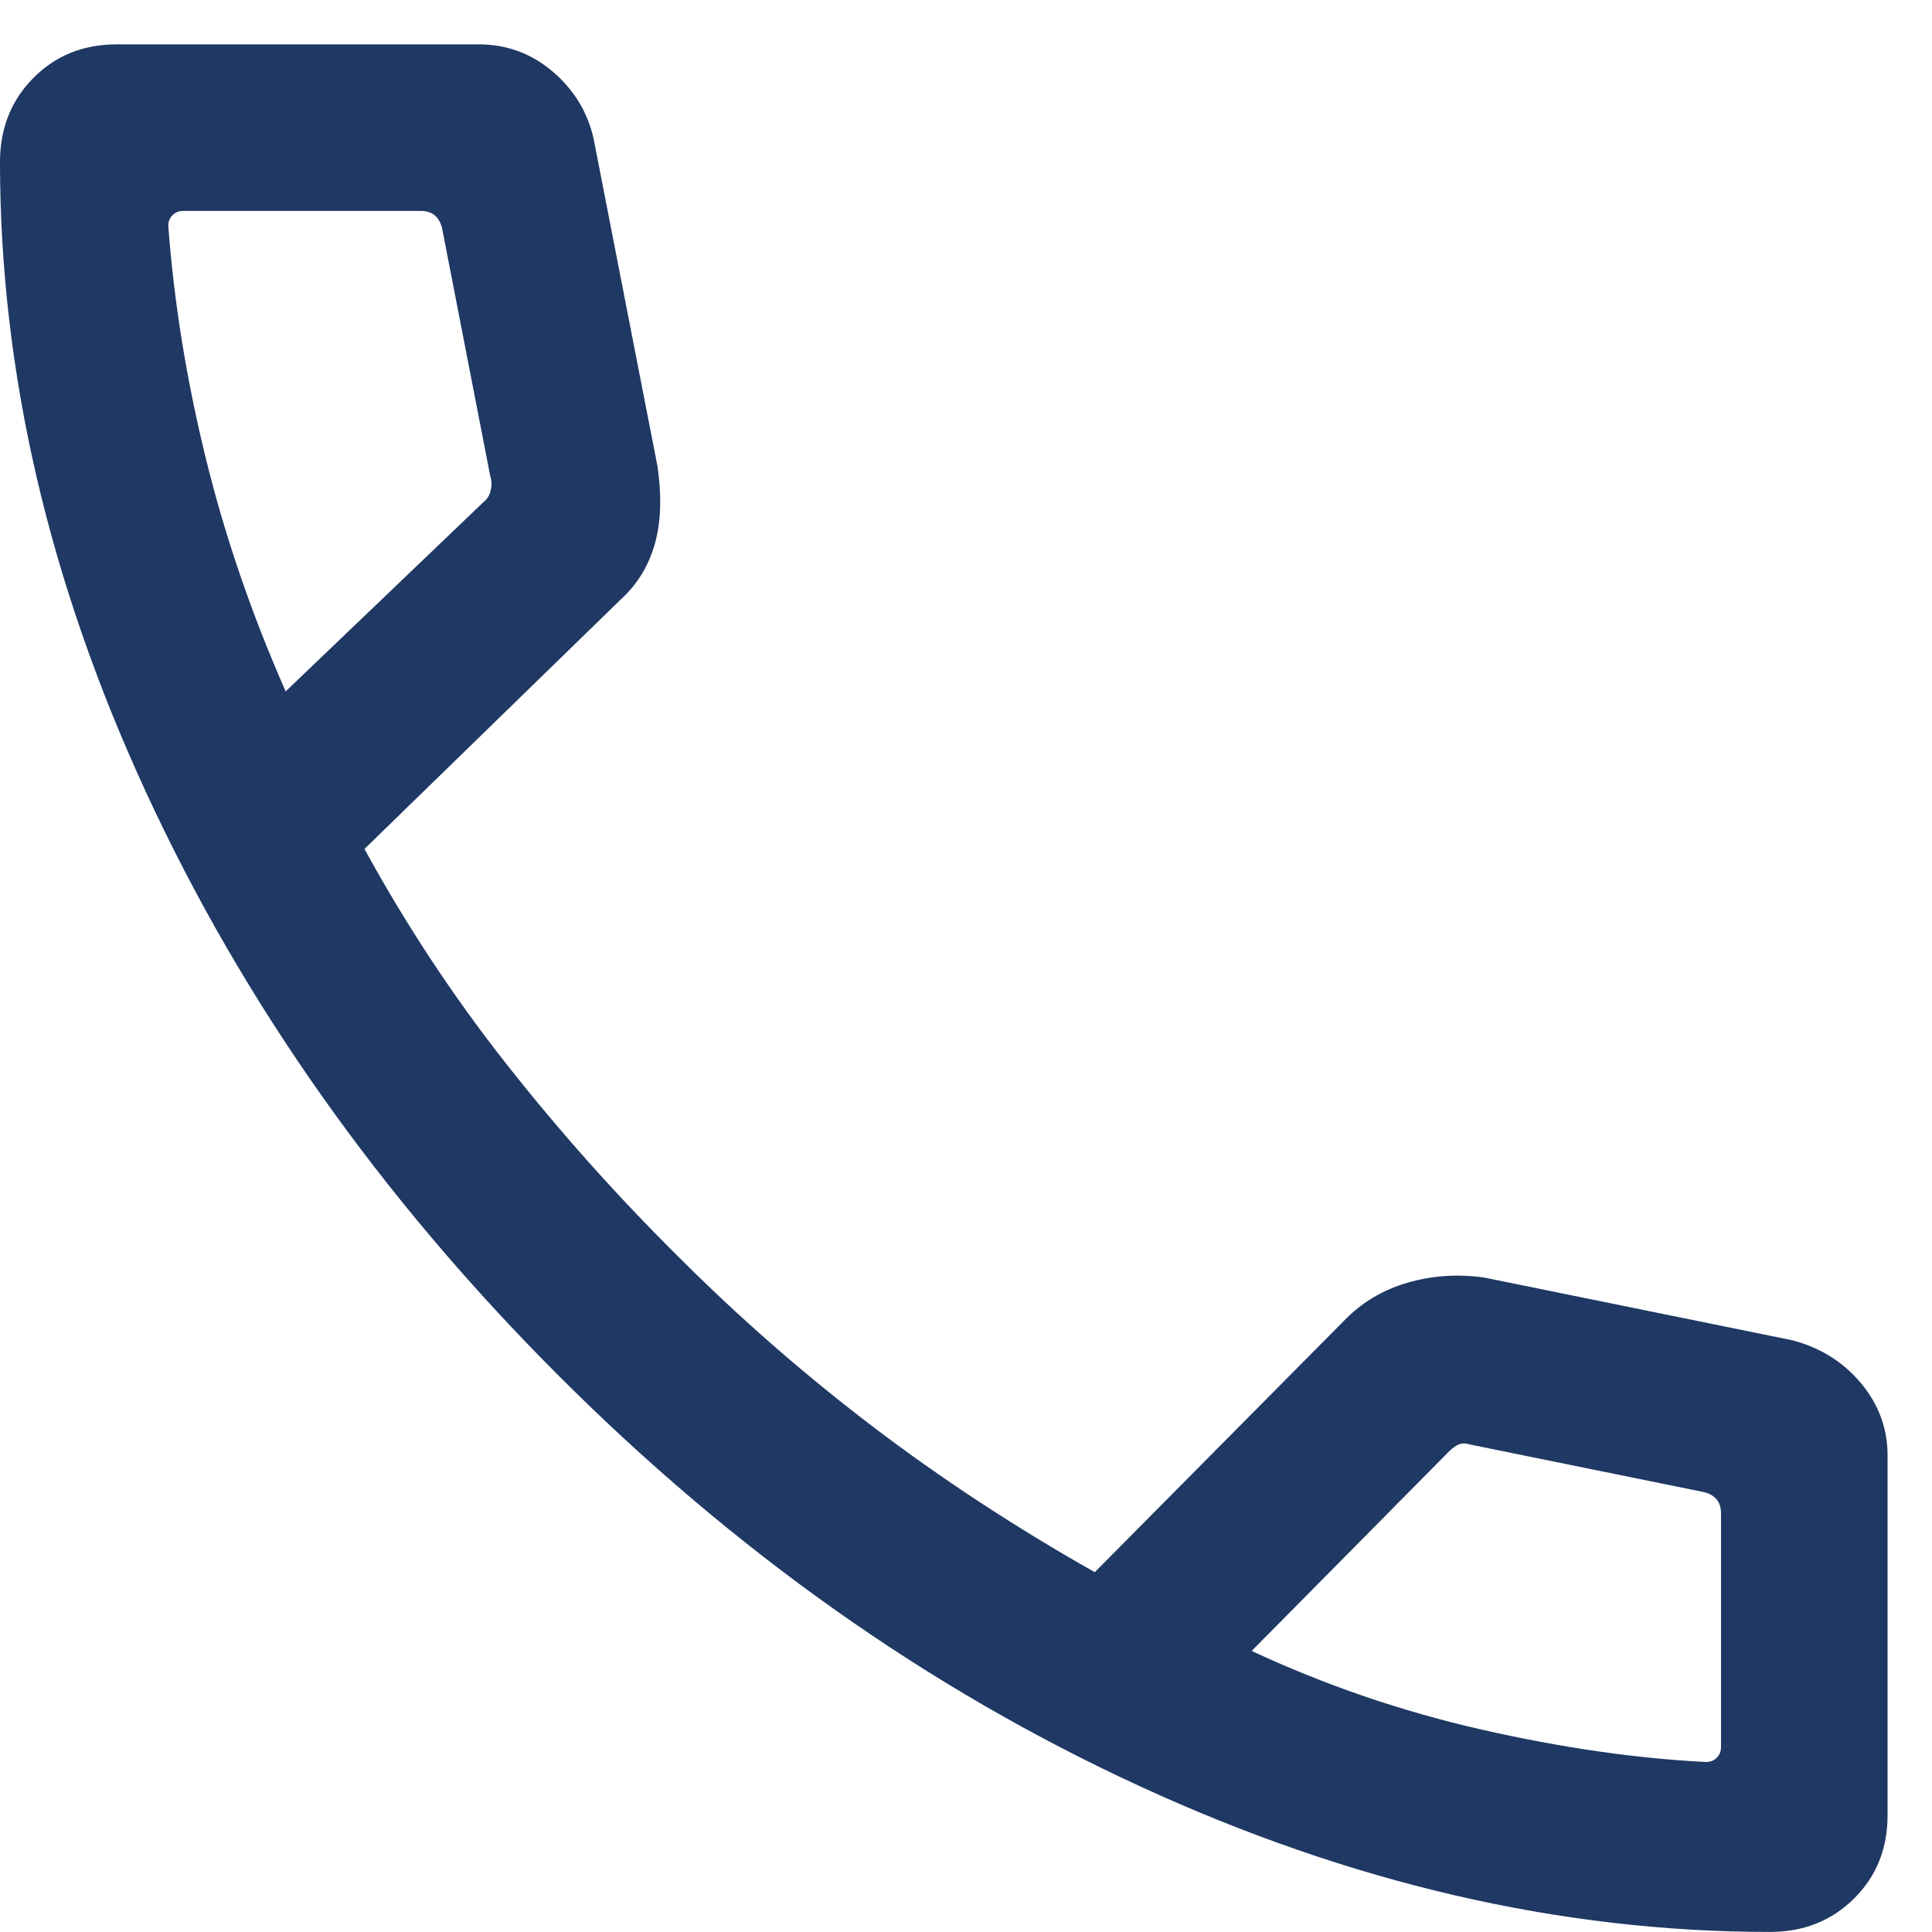 <svg width="29" height="29" viewBox="0 0 29 29" fill="none" xmlns="http://www.w3.org/2000/svg">
<path d="M26.567 28.999C23.426 28.999 20.271 28.269 17.101 26.808C13.931 25.348 11.019 23.288 8.364 20.628C5.709 17.967 3.651 15.055 2.191 11.89C0.73 8.726 0 5.573 0 2.432C0 1.928 0.167 1.507 0.5 1.171C0.833 0.834 1.25 0.666 1.75 0.666H7.186C7.607 0.666 7.978 0.803 8.3 1.078C8.621 1.353 8.826 1.692 8.913 2.096L9.869 6.999C9.935 7.454 9.921 7.845 9.827 8.172C9.733 8.499 9.564 8.774 9.32 8.996L5.471 12.743C6.091 13.877 6.798 14.951 7.595 15.963C8.39 16.974 9.252 17.941 10.18 18.861C11.094 19.776 12.066 20.626 13.096 21.41C14.126 22.194 15.239 22.924 16.433 23.599L20.173 19.826C20.434 19.555 20.75 19.365 21.12 19.256C21.491 19.147 21.876 19.12 22.276 19.176L26.904 20.118C27.325 20.229 27.668 20.444 27.934 20.762C28.2 21.081 28.333 21.442 28.333 21.846V27.249C28.333 27.749 28.165 28.166 27.829 28.499C27.492 28.833 27.072 28.999 26.567 28.999ZM4.288 10.378L7.263 7.531C7.316 7.489 7.351 7.43 7.367 7.355C7.383 7.28 7.381 7.211 7.359 7.147L6.635 3.422C6.613 3.337 6.576 3.273 6.522 3.23C6.469 3.187 6.4 3.166 6.314 3.166H2.75C2.686 3.166 2.632 3.187 2.59 3.23C2.547 3.273 2.526 3.326 2.526 3.391C2.611 4.529 2.797 5.686 3.085 6.861C3.372 8.037 3.773 9.209 4.288 10.378ZM18.788 24.781C19.893 25.296 21.045 25.69 22.245 25.963C23.445 26.235 24.566 26.397 25.609 26.448C25.673 26.448 25.726 26.427 25.769 26.384C25.812 26.341 25.833 26.288 25.833 26.224V22.717C25.833 22.632 25.812 22.562 25.769 22.509C25.726 22.456 25.662 22.418 25.577 22.397L22.077 21.685C22.013 21.664 21.957 21.661 21.909 21.677C21.861 21.693 21.81 21.728 21.756 21.781L18.788 24.781Z" fill="#1F3864"/>
</svg>
